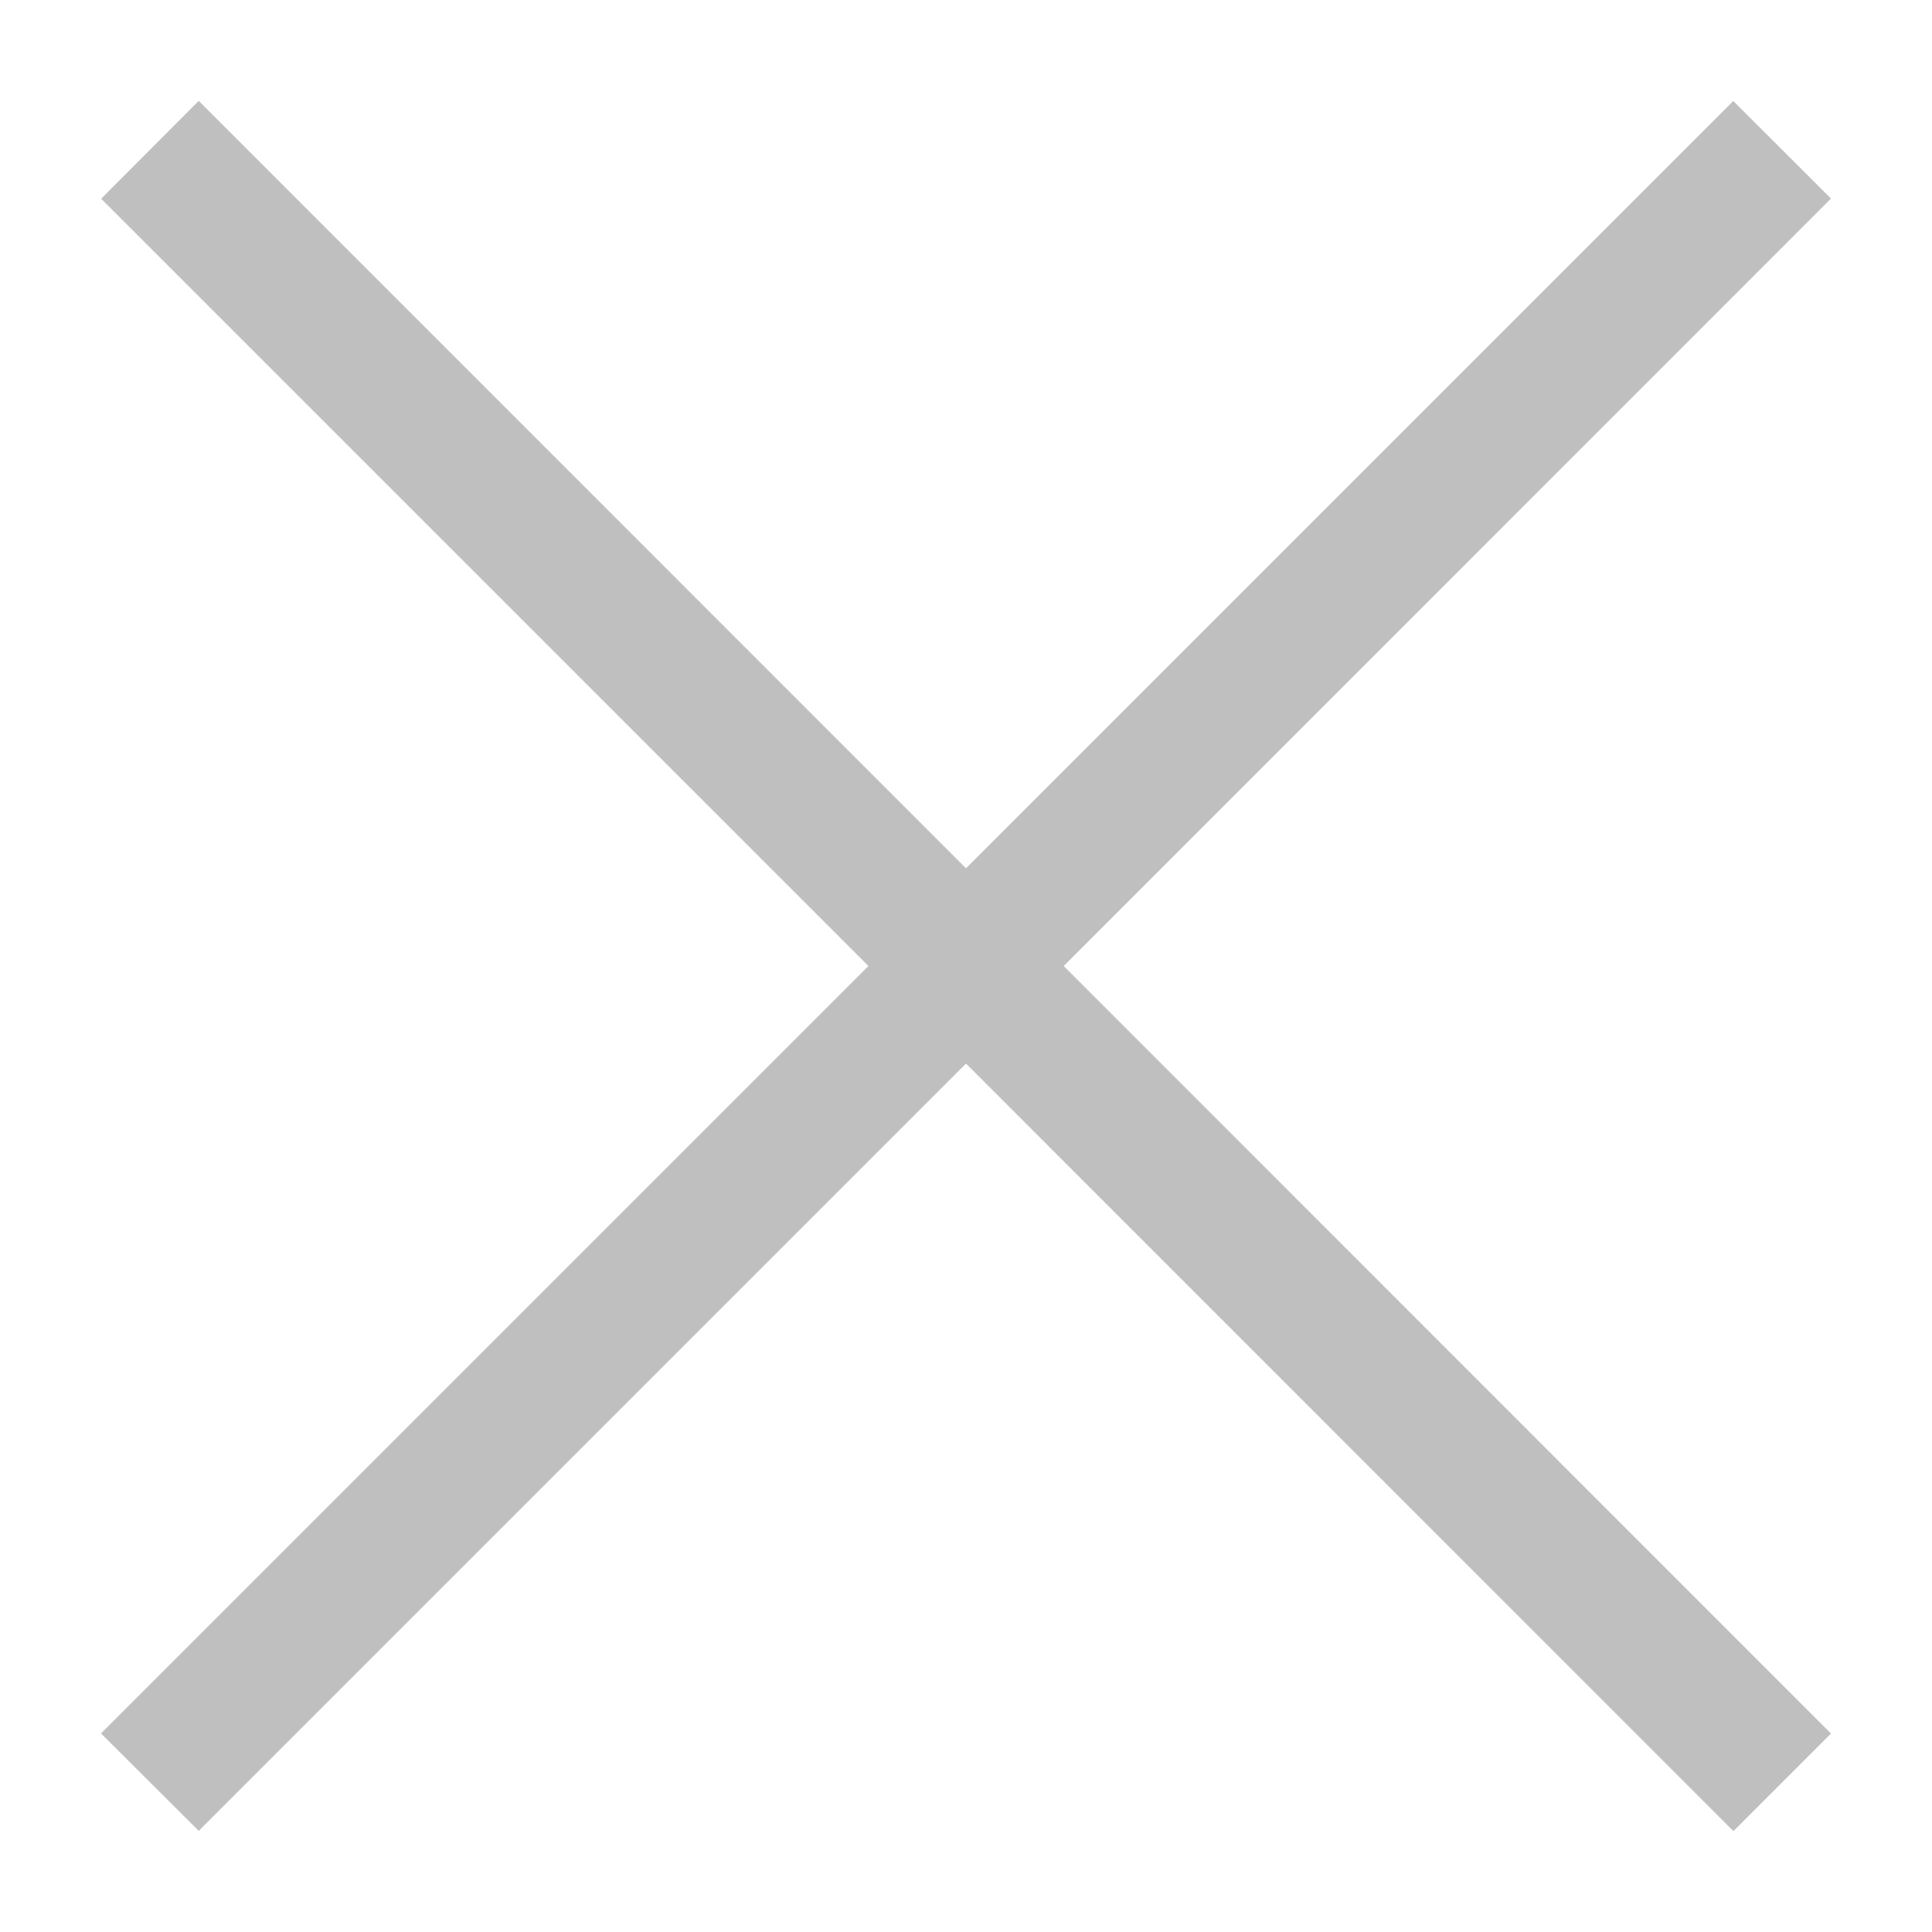 <svg width="14" height="14" fill="none" xmlns="http://www.w3.org/2000/svg"><path fill-rule="evenodd" clip-rule="evenodd" d="M7 7.707l-5.56 5.56-.708-.706L6.293 7 .733 1.44 1.44.731 7 6.292l5.56-5.56.708.707L7.708 7l5.56 5.562-.707.707L7 7.707z" fill="#BFBFBF"/></svg>
